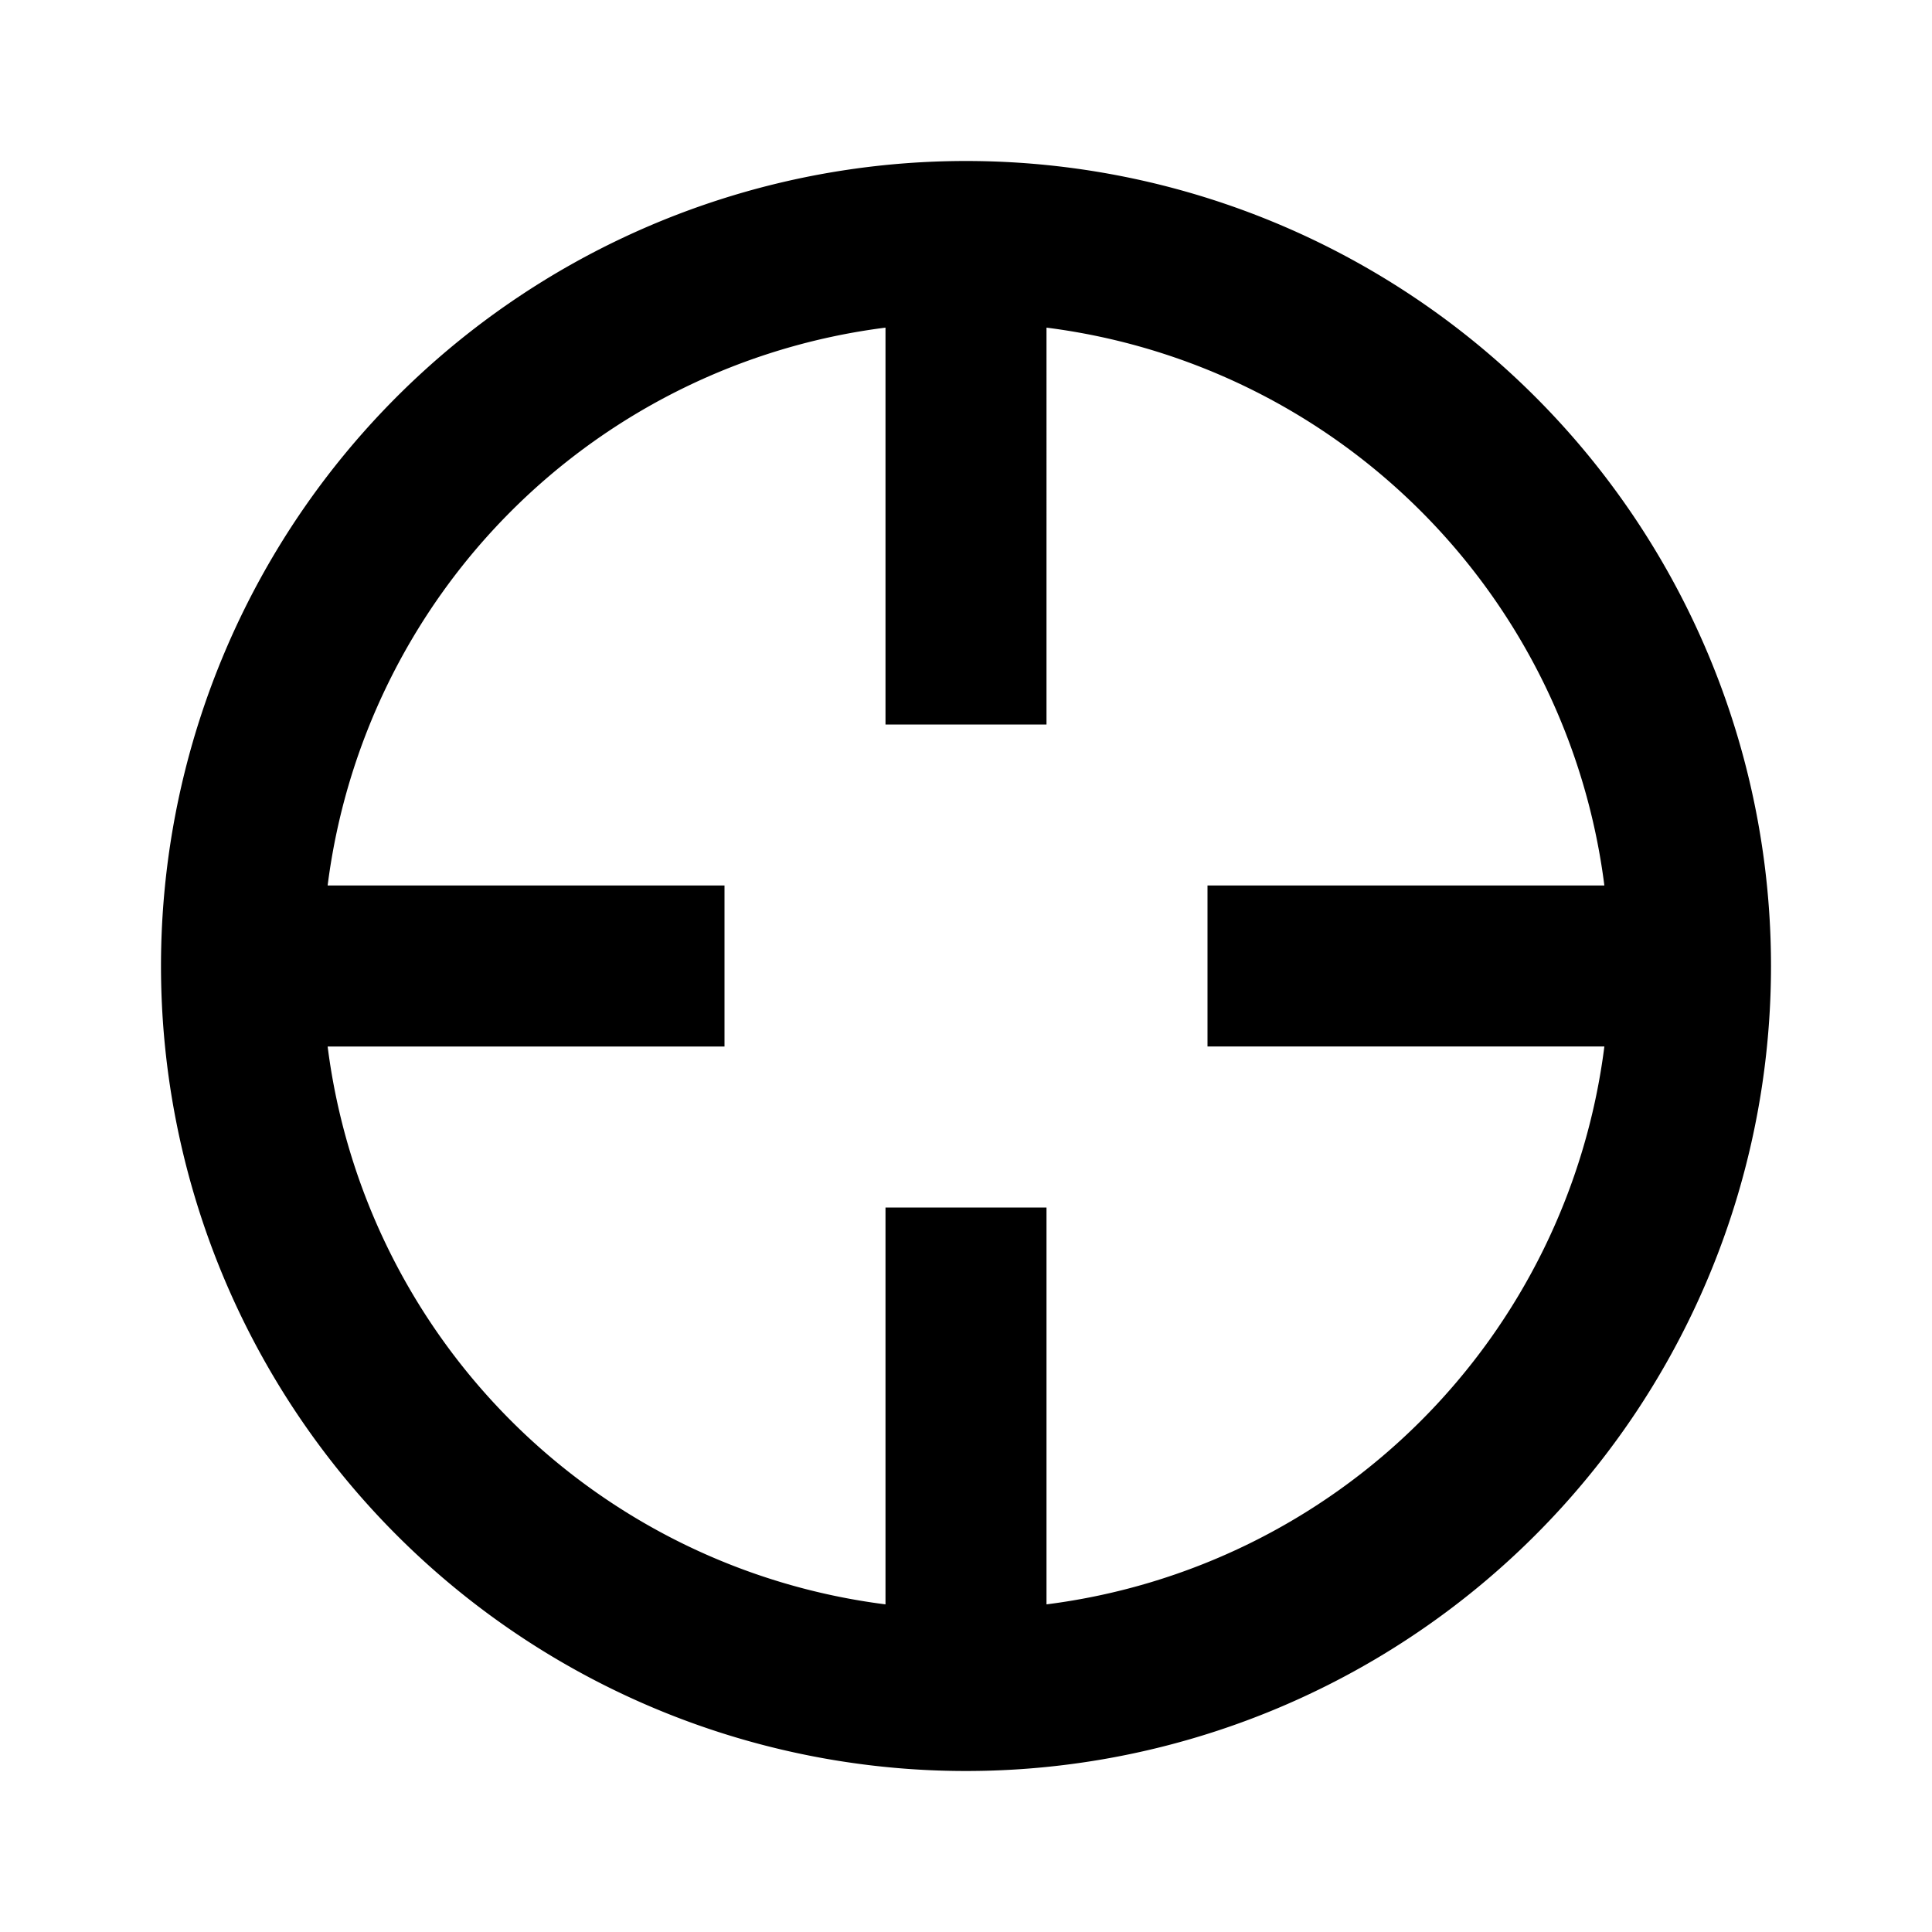 <svg xmlns="http://www.w3.org/2000/svg" viewBox="0 0 24 24"><title>LUI-icon-pd-skippoint-outline-24</title><g id="Layer_2" data-name="Layer 2"><g id="LUI-icon-pd-skippoint-outline-24"><g id="LUI-icon-pd-skippoint-outline-24-2" data-name="LUI-icon-pd-skippoint-outline-24"><rect width="24" height="24" fill="none"/><path d="M12,2A10,10,0,1,0,22,12,10,10,0,0,0,12,2ZM11,9h2V4.07A8,8,0,0,1,19.93,11H15v2h4.93A8,8,0,0,1,13,19.93V15H11v4.93A8,8,0,0,1,4.07,13H9V11H4.07A8,8,0,0,1,11,4.07V9Z"/></g></g></g></svg>